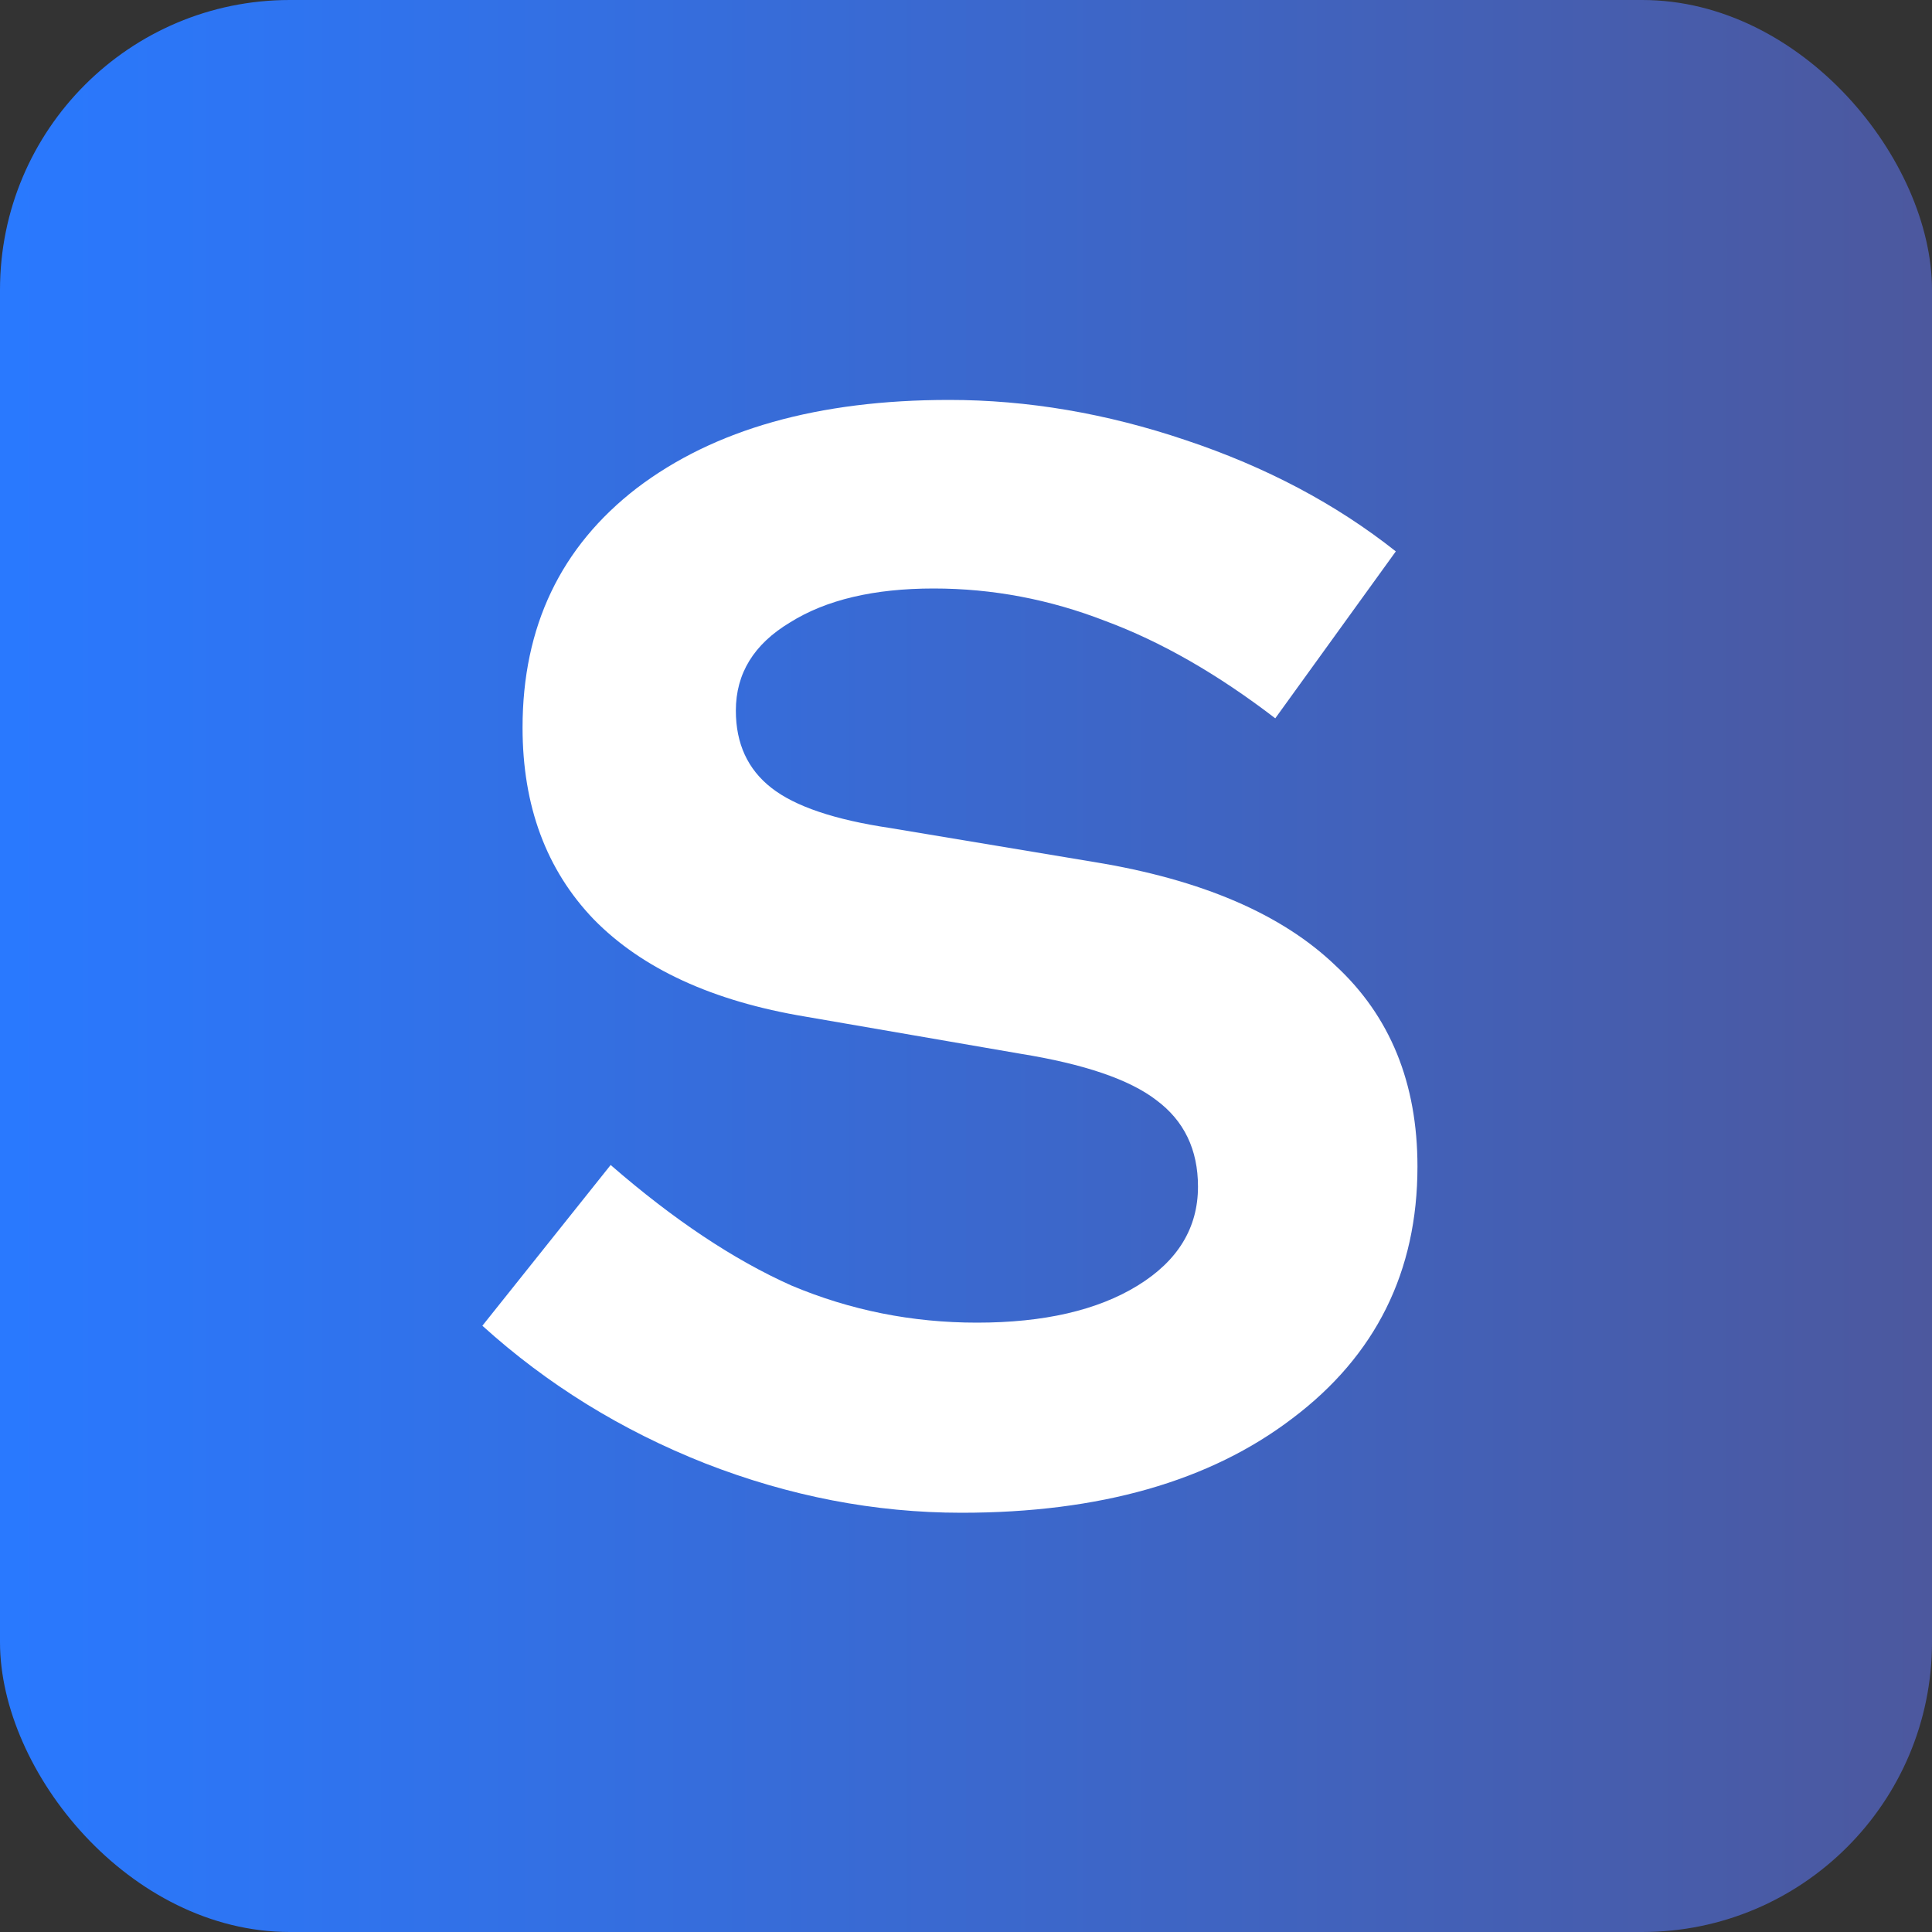 <svg width="40" height="40" viewBox="0 0 40 40" fill="none" xmlns="http://www.w3.org/2000/svg">
<rect x="0" y="0" width="40" height="40" fill="#333333" stroke="none"/>
<rect width="40" height="40" rx="6" fill="url(#paint0_linear_1932_162)"/>
<path d="M9.987 27.448L12.643 24.12C13.944 25.251 15.192 26.083 16.387 26.616C17.603 27.128 18.883 27.384 20.227 27.384C21.613 27.384 22.723 27.128 23.555 26.616C24.387 26.104 24.803 25.421 24.803 24.568C24.803 23.8 24.515 23.203 23.939 22.776C23.384 22.349 22.445 22.029 21.123 21.816L16.675 21.048C14.755 20.728 13.293 20.056 12.291 19.032C11.309 18.008 10.819 16.685 10.819 15.064C10.819 12.973 11.608 11.32 13.187 10.104C14.787 8.888 16.941 8.28 19.651 8.28C21.272 8.28 22.904 8.557 24.547 9.112C26.211 9.667 27.661 10.435 28.899 11.416L26.403 14.872C25.208 13.955 24.035 13.283 22.883 12.856C21.731 12.408 20.547 12.184 19.331 12.184C18.093 12.184 17.101 12.419 16.355 12.888C15.608 13.336 15.235 13.944 15.235 14.712C15.235 15.395 15.48 15.928 15.971 16.312C16.461 16.696 17.283 16.973 18.435 17.144L22.659 17.848C24.877 18.211 26.541 18.925 27.651 19.992C28.781 21.037 29.347 22.424 29.347 24.152C29.347 26.328 28.483 28.067 26.755 29.368C25.048 30.669 22.765 31.32 19.907 31.32C18.115 31.32 16.344 30.979 14.595 30.296C12.867 29.613 11.331 28.664 9.987 27.448Z" fill="white"/>
<defs>
<linearGradient id="paint0_linear_1932_162" x1="0" y1="20" x2="40" y2="20" gradientUnits="userSpaceOnUse">
<stop stop-color="#2979FF"/>
<stop offset="1" stop-color="#4C589E"/>
</linearGradient>
</defs>
</svg>
